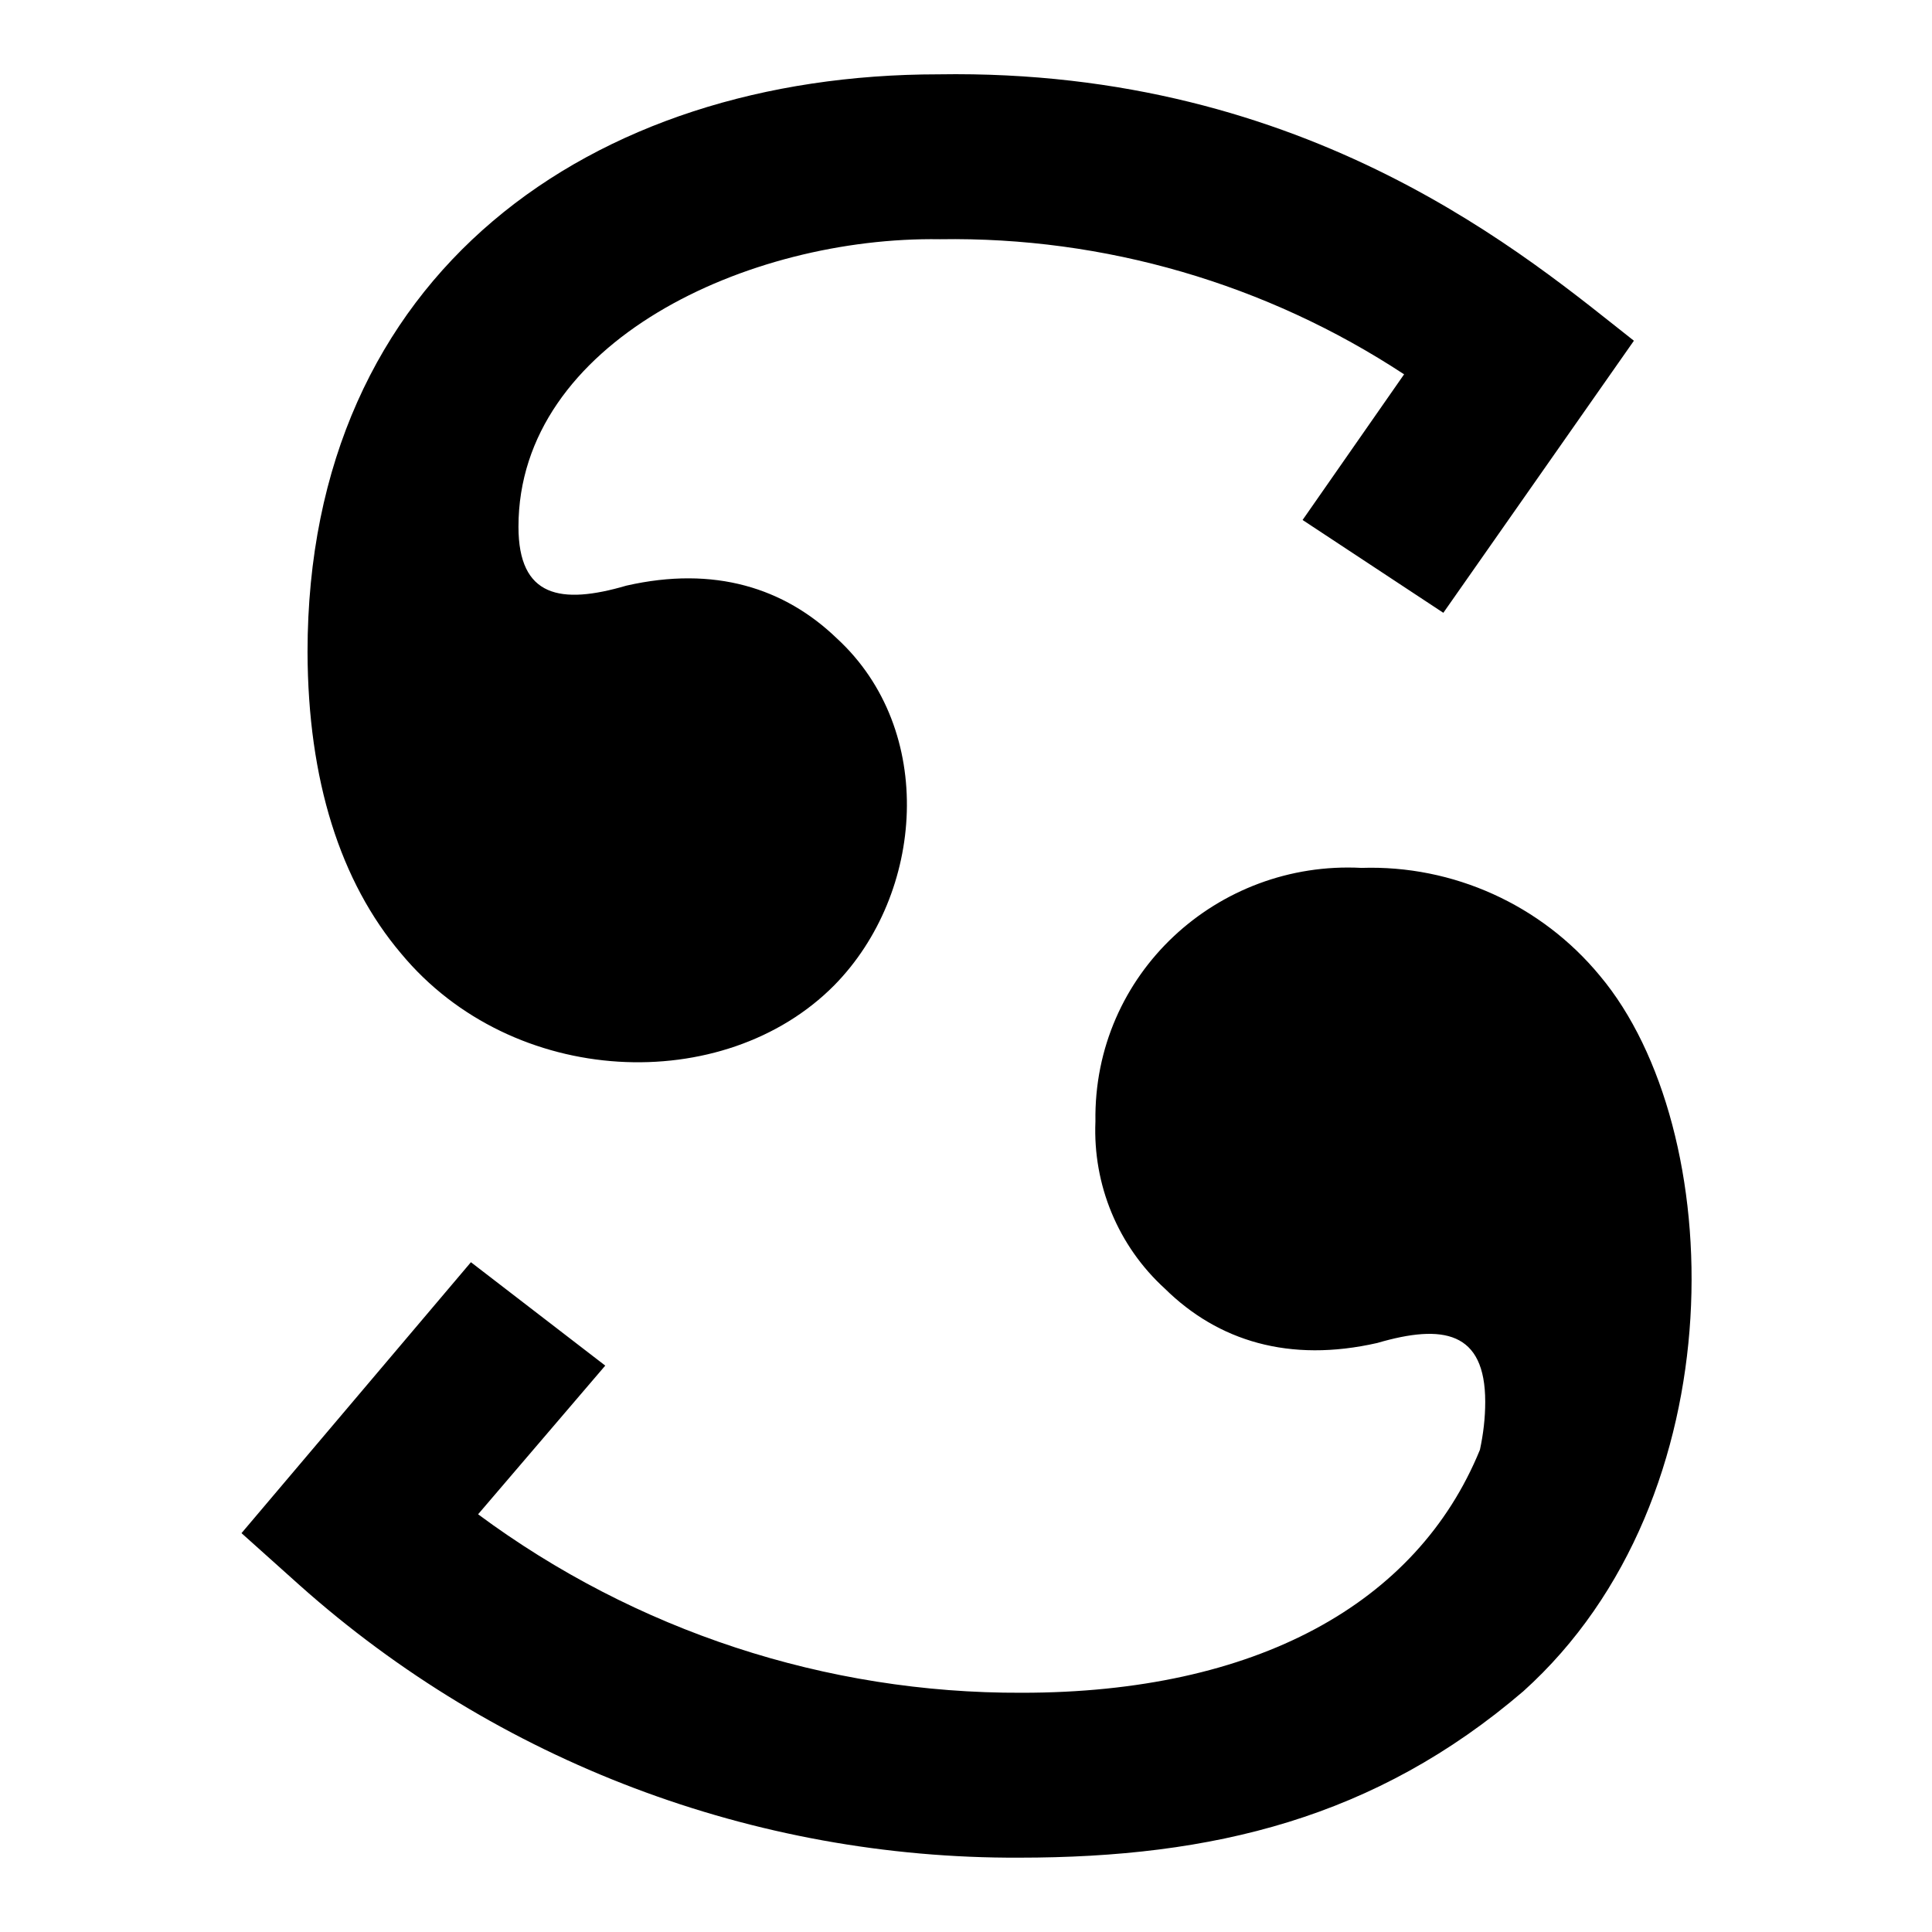 <?xml version="1.0" encoding="utf-8"?>
<!-- Generator: Adobe Illustrator 24.0.0, SVG Export Plug-In . SVG Version: 6.00 Build 0)  -->
<svg version="1.1" id="Layer_1" xmlns="http://www.w3.org/2000/svg" xmlns:xlink="http://www.w3.org/1999/xlink" x="0px" y="0px"
	 viewBox="0 0 512 512" style="enable-background:new 0 0 512 512;" xml:space="preserve">
<path d="M106.3,252.7c-16.1-19-24.7-45.9-24.8-79.9c0-100.4,75.2-153.1,167.2-153.1c98.6-1.6,156.8,49,184.3,70.6l-50.5,72.1
	l-37.3-24.6l26.9-38.6c-36.5-24-79.4-36.5-123-35.8c-50.7-0.8-111.7,27.2-111.7,76.2c0,18.7,11.2,20.7,28.6,15.6
	c23.3-5.3,41.9,0.6,55.8,14c26.4,24.3,23.2,67.6-0.7,91.9C191.9,290.6,135.9,288.4,106.3,252.7L106.3,252.7z M424,258.6
	c-15.5-18.8-38.9-29.4-63.2-28.6c-38.1-2-71.1,28-70.5,67.2c-0.7,16.8,6,33,18.4,44.3c14.1,13.9,33,19.7,56.3,14.4
	c17.4-5.1,28.6-3.1,28.6,15.6c0,4.3-0.5,8.5-1.4,12.7c-16.7,40.9-59.5,64.4-121.4,64.4c-51.9,0.2-102.4-16.4-144.1-47.3l33.7-39.4
	l-35.6-27.4L64,406.3l15.4,13.8c52.5,46.8,120.4,72.5,190.7,72.2c51.4,0,94.4-10.5,133.6-44.1C460.8,396.8,457.9,299,424,258.6
	L424,258.6z"/>
</svg>
